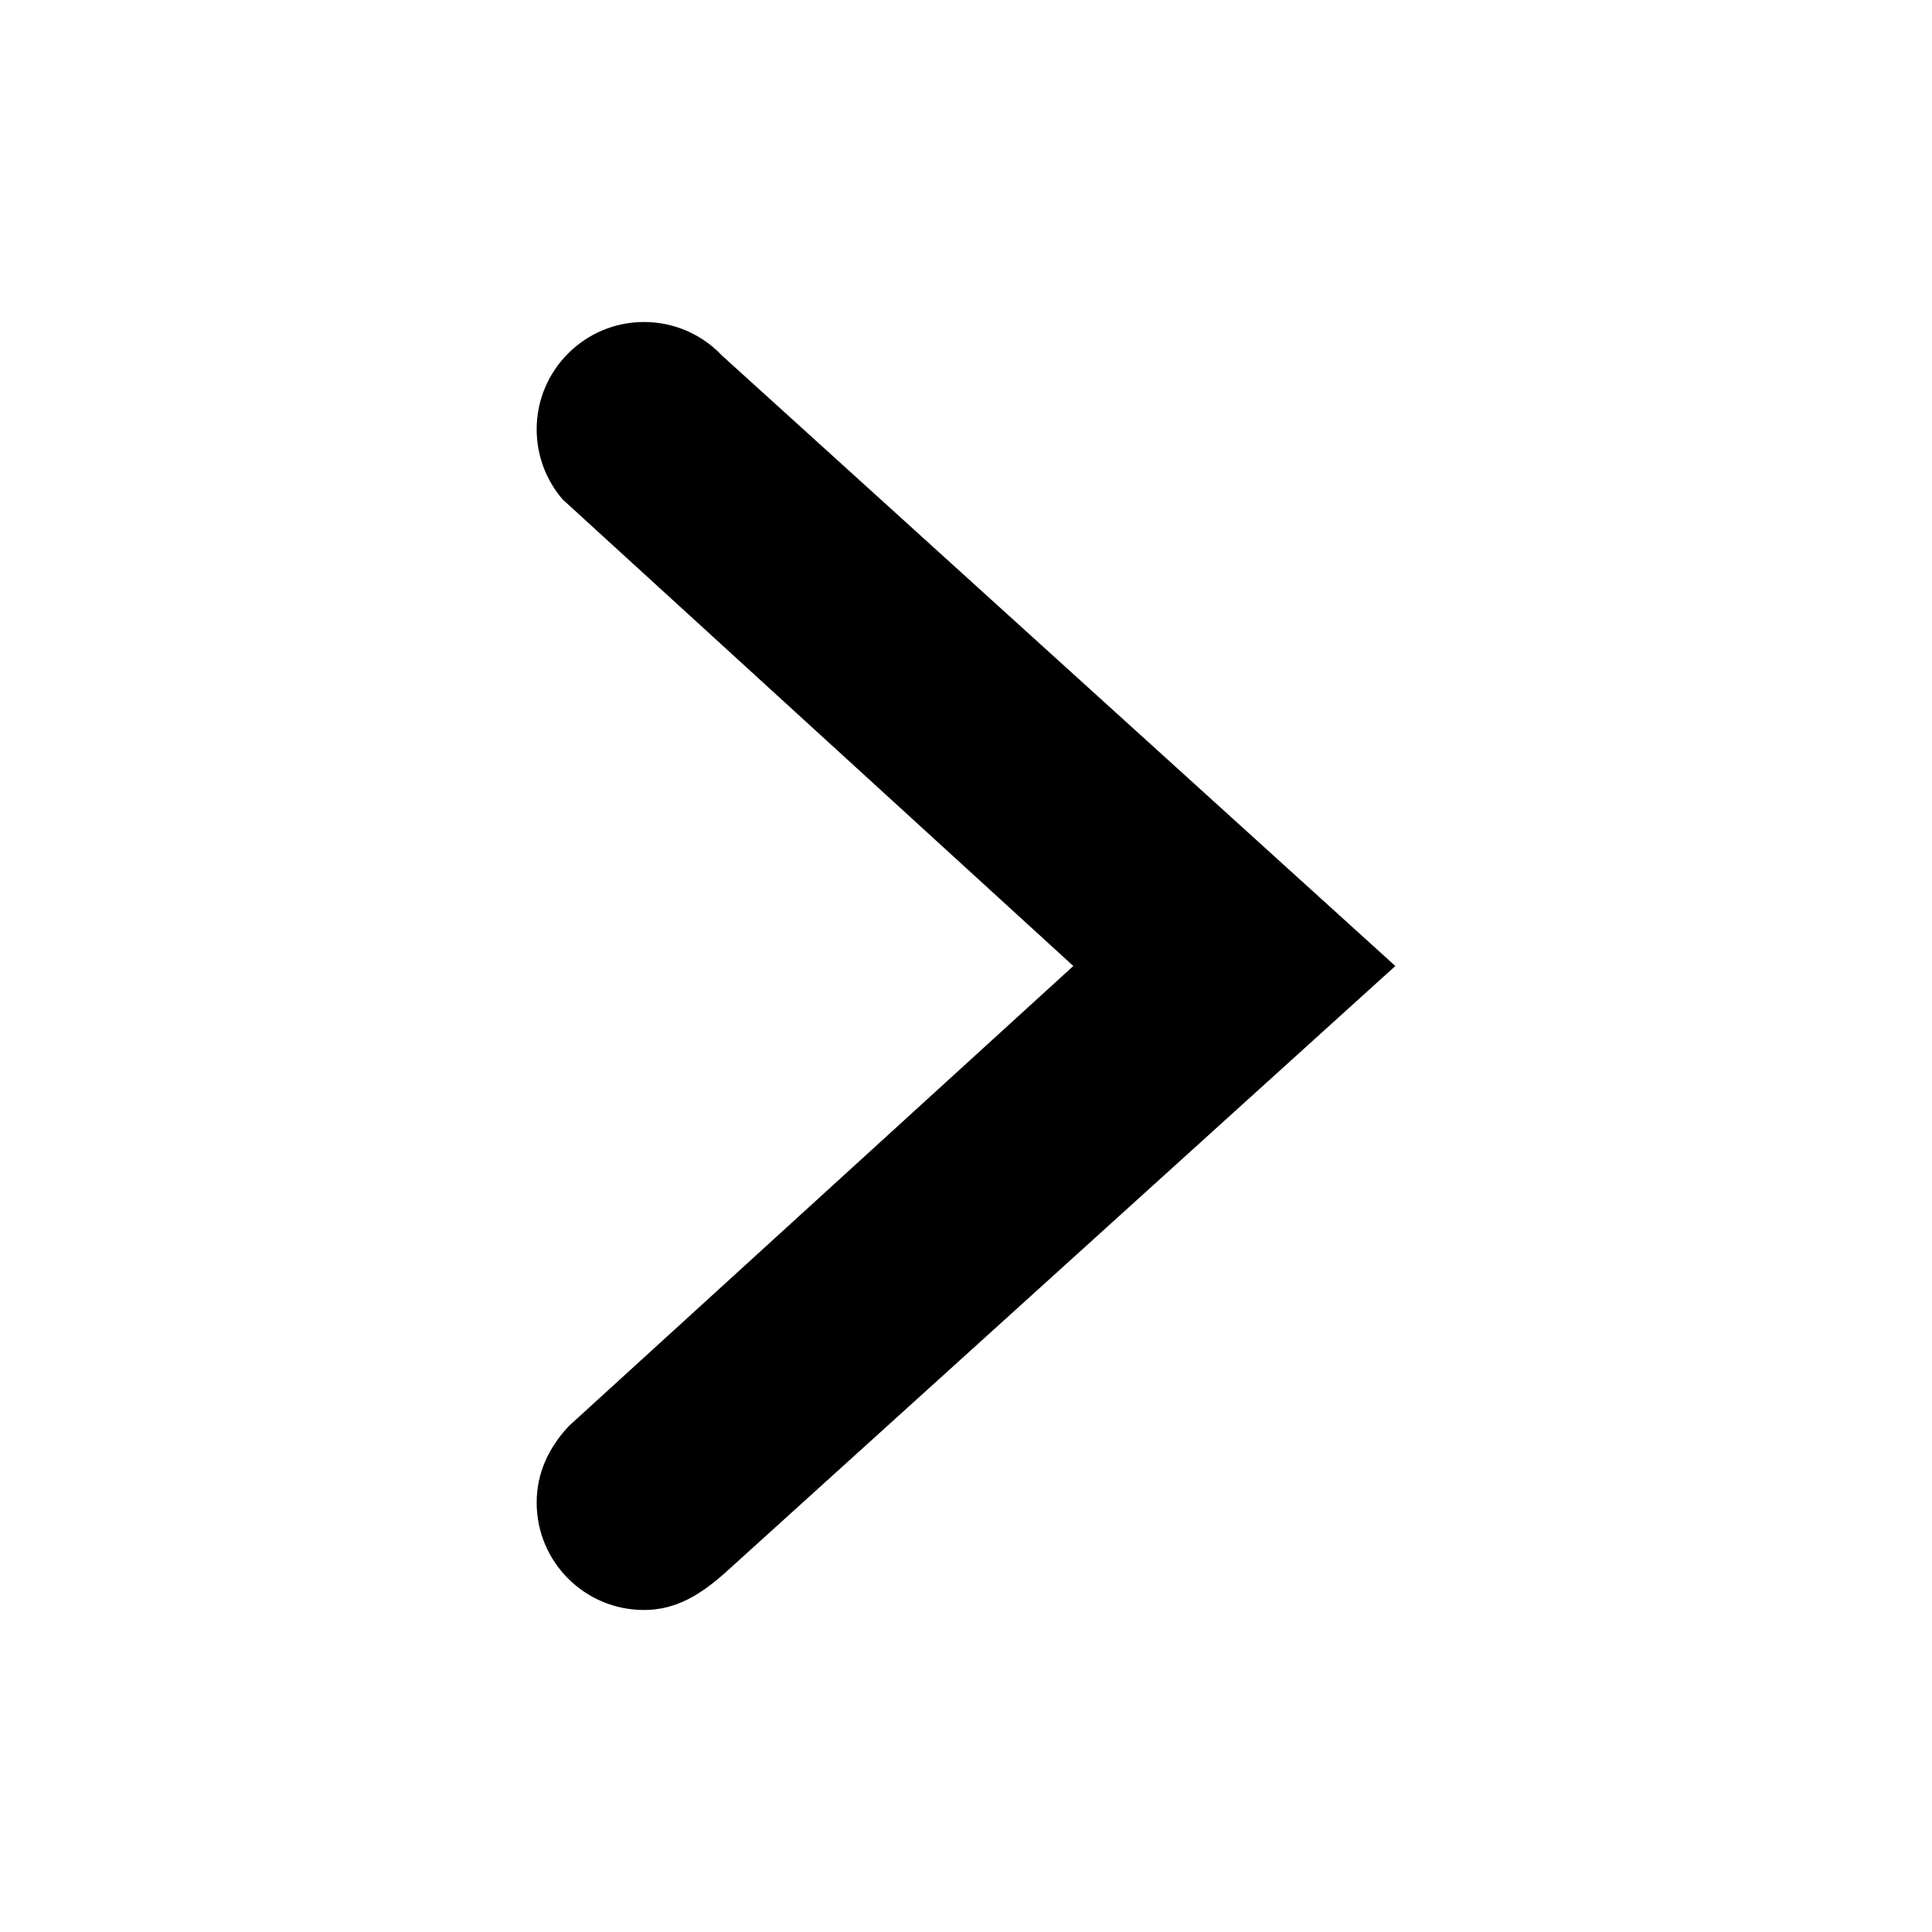 <svg width="18" height="18" viewBox="0 0 18 18" fill="currentColor" xmlns="http://www.w3.org/2000/svg">
    <path d="M6.764 14.646L13 9L6.725 3.311C6.543 3.119 6.285 3 6 3C5.448 3 5 3.448 5 4C5 4.249 5.091 4.478 5.242 4.653L10 9L5.301 13.285C5.114 13.485 5 13.72 5 14C5 14.552 5.448 15 6 15C6.306 15 6.537 14.849 6.764 14.646Z"/>
</svg>
